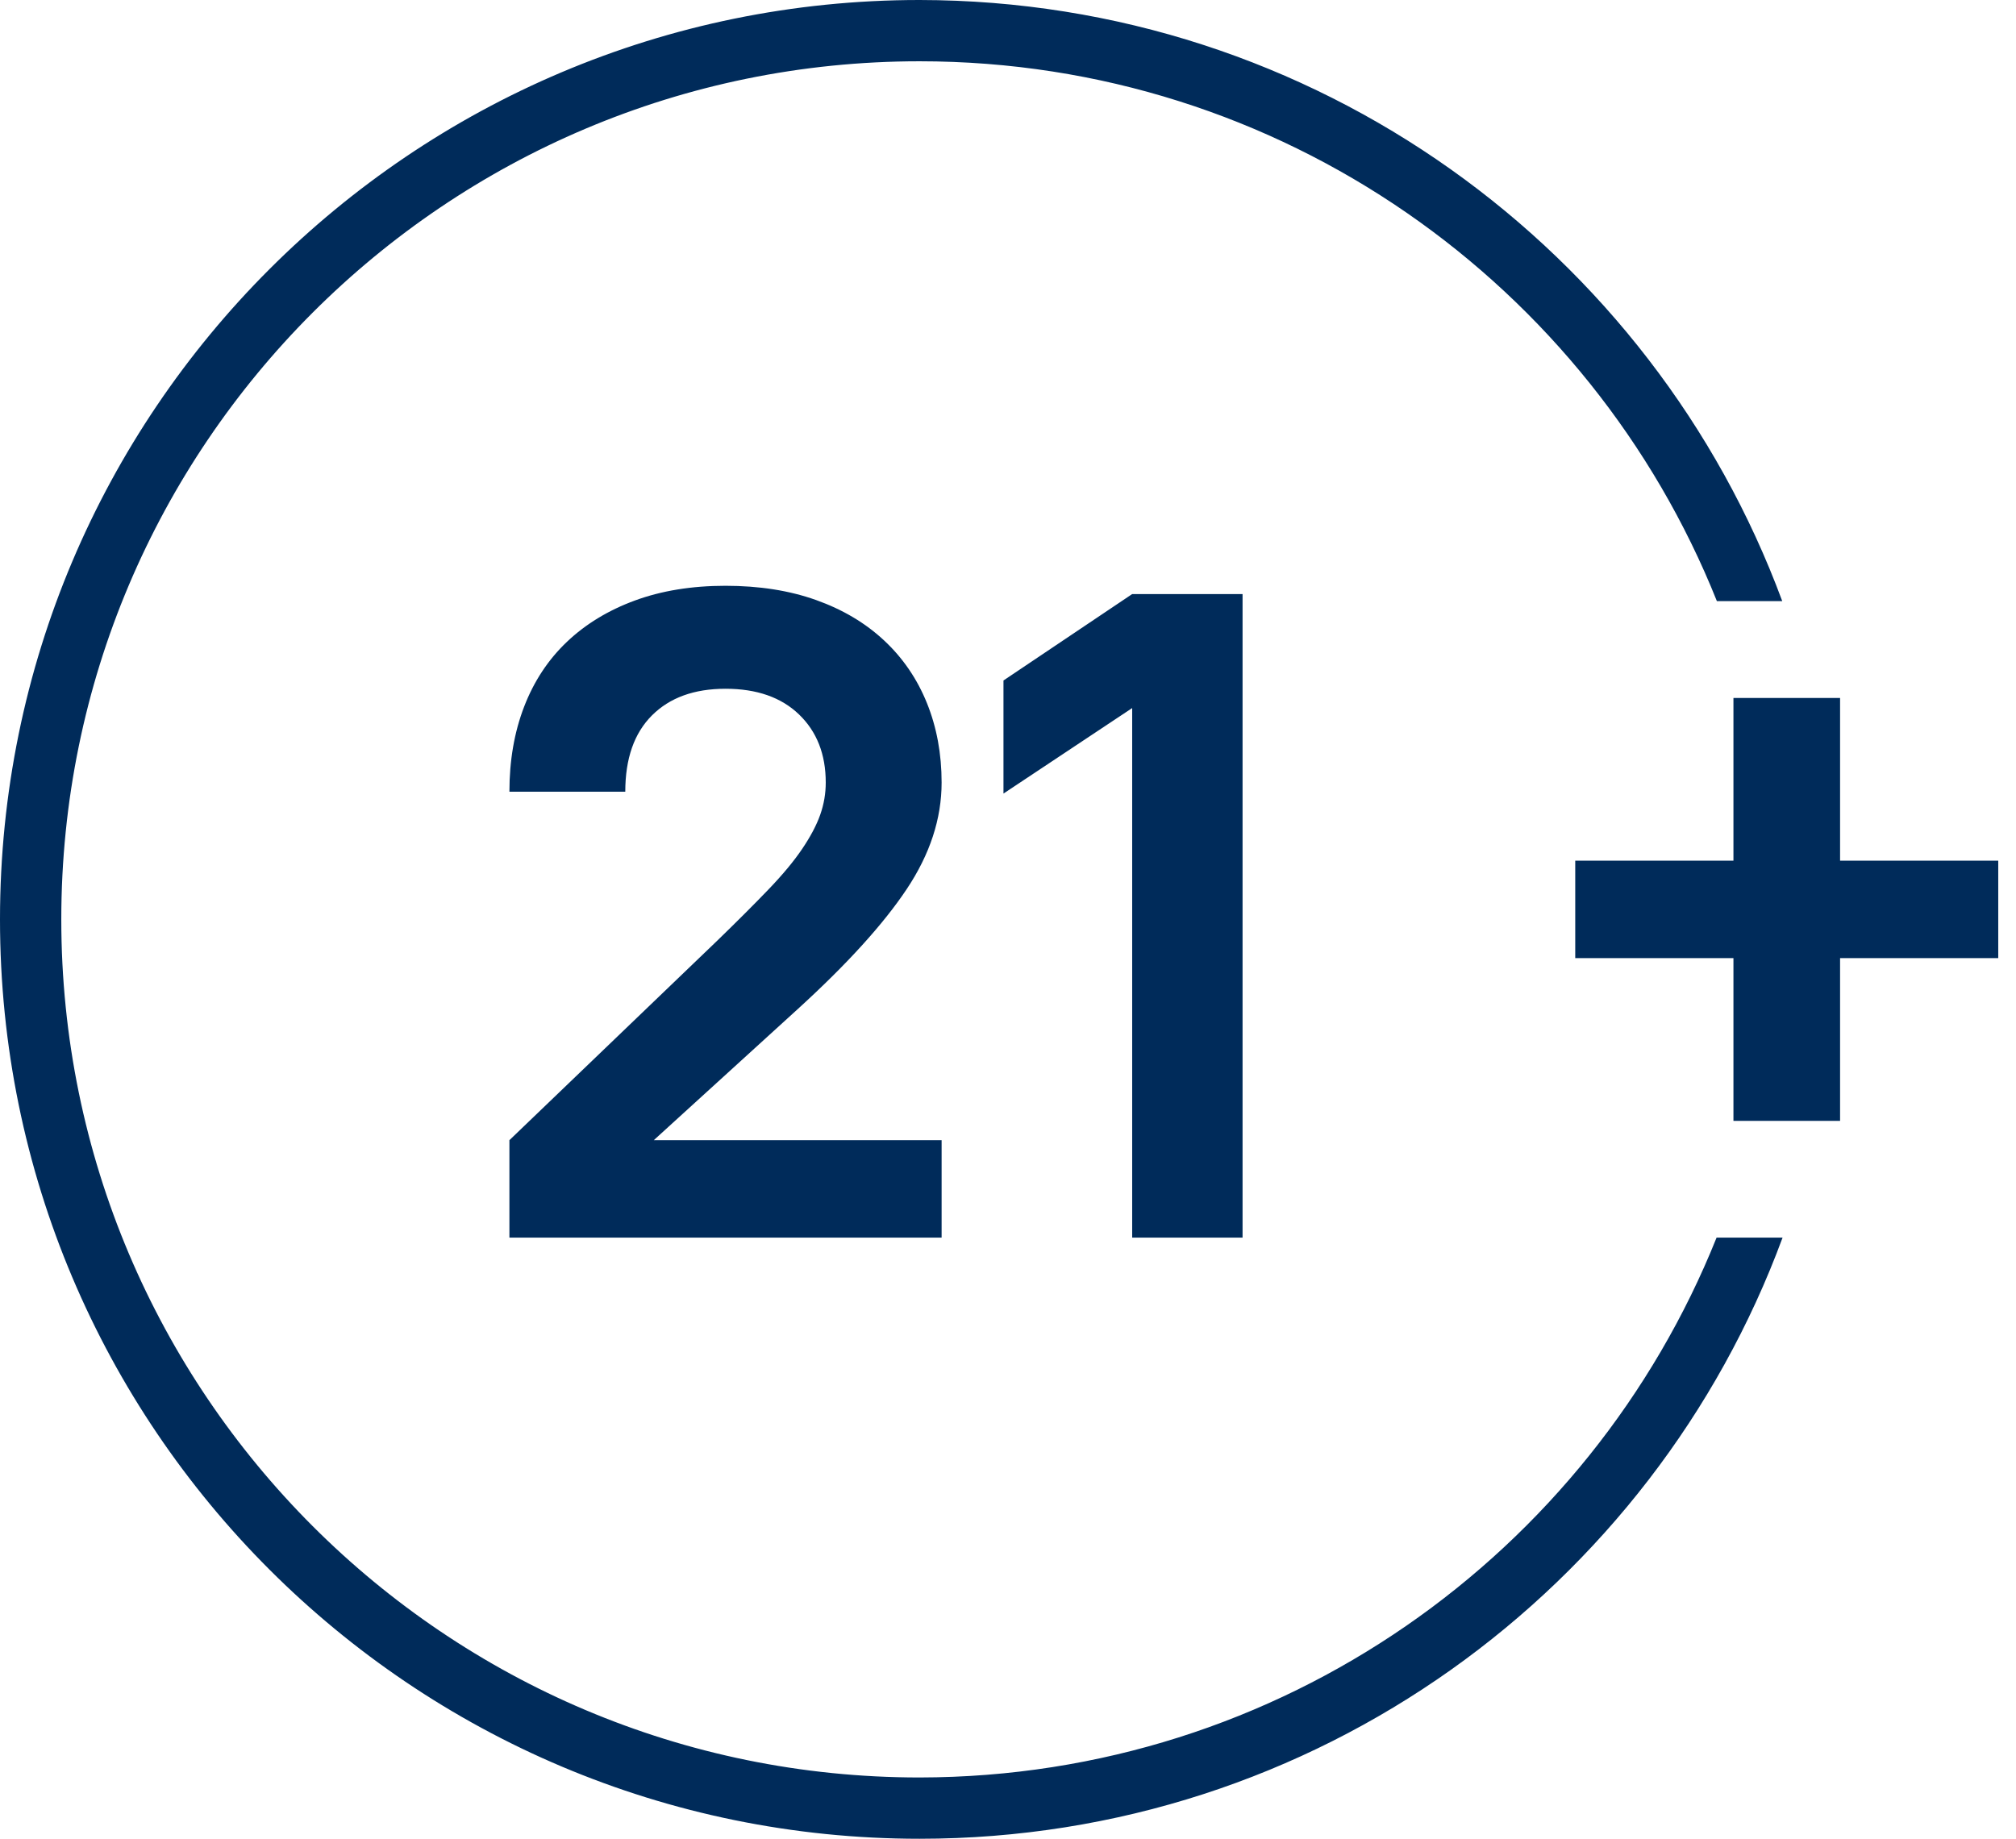 <svg xmlns="http://www.w3.org/2000/svg" width="57" height="52" viewBox="0 0 57 52">
  <defs>
    <linearGradient id="21+-a" x1="7.732%" x2="89.568%" y1="10.471%" y2="87.034%">
      <stop offset="0%" stop-color="#002b5a"/>
      <stop offset="100%" stop-color="#002b5a"/>
    </linearGradient>
  </defs>
  <path fill="url(#21+-a)" fill-rule="evenodd" d="M50.4,35 C46.738,44.924 37.195,52 26,52 C11.641,52 7.10542736e-15,40.359 7.10542736e-15,26 C7.10542736e-15,11.641 11.641,0 26,0 C37.189,0.013 46.723,7.084 50.391,17 L48.543,17 C44.968,8.054 36.222,1.733 26,1.733 C12.598,1.733 1.733,12.598 1.733,26 C1.733,39.402 12.598,50.267 26,50.267 C36.216,50.255 44.954,43.939 48.534,35 L50.4,35 Z M14.403,32.244 L20.279,26.602 C20.851,26.047 21.336,25.562 21.735,25.146 C22.134,24.73 22.45,24.349 22.684,24.002 C22.918,23.655 23.087,23.335 23.191,23.04 C23.295,22.745 23.347,22.442 23.347,22.13 C23.347,21.333 23.096,20.691 22.593,20.206 C22.09,19.721 21.397,19.478 20.513,19.478 C19.629,19.478 18.936,19.729 18.433,20.232 C17.93,20.735 17.679,21.454 17.679,22.39 L14.403,22.39 C14.403,21.506 14.542,20.704 14.819,19.985 C15.096,19.266 15.499,18.655 16.028,18.152 C16.557,17.649 17.198,17.259 17.952,16.982 C18.706,16.705 19.56,16.566 20.513,16.566 C21.466,16.566 22.32,16.7 23.074,16.969 C23.828,17.238 24.469,17.619 24.998,18.113 C25.527,18.607 25.93,19.196 26.207,19.881 C26.484,20.566 26.623,21.315 26.623,22.13 C26.623,23.153 26.294,24.158 25.635,25.146 C24.976,26.134 23.954,27.261 22.567,28.526 L18.485,32.244 L26.623,32.244 L26.623,35 L14.403,35 L14.403,32.244 Z M28.372,19.244 L32.011,16.8 L35.132,16.8 L35.132,35 L32.011,35 L32.011,20.024 L28.372,22.442 L28.372,19.244 Z M44.538,24.34 L49.011,24.34 L49.011,19.738 L52.026,19.738 L52.026,24.34 L56.498,24.34 L56.498,27.096 L52.026,27.096 L52.026,31.698 L49.011,31.698 L49.011,27.096 L44.538,27.096 L44.538,24.34 Z"/>
</svg>
